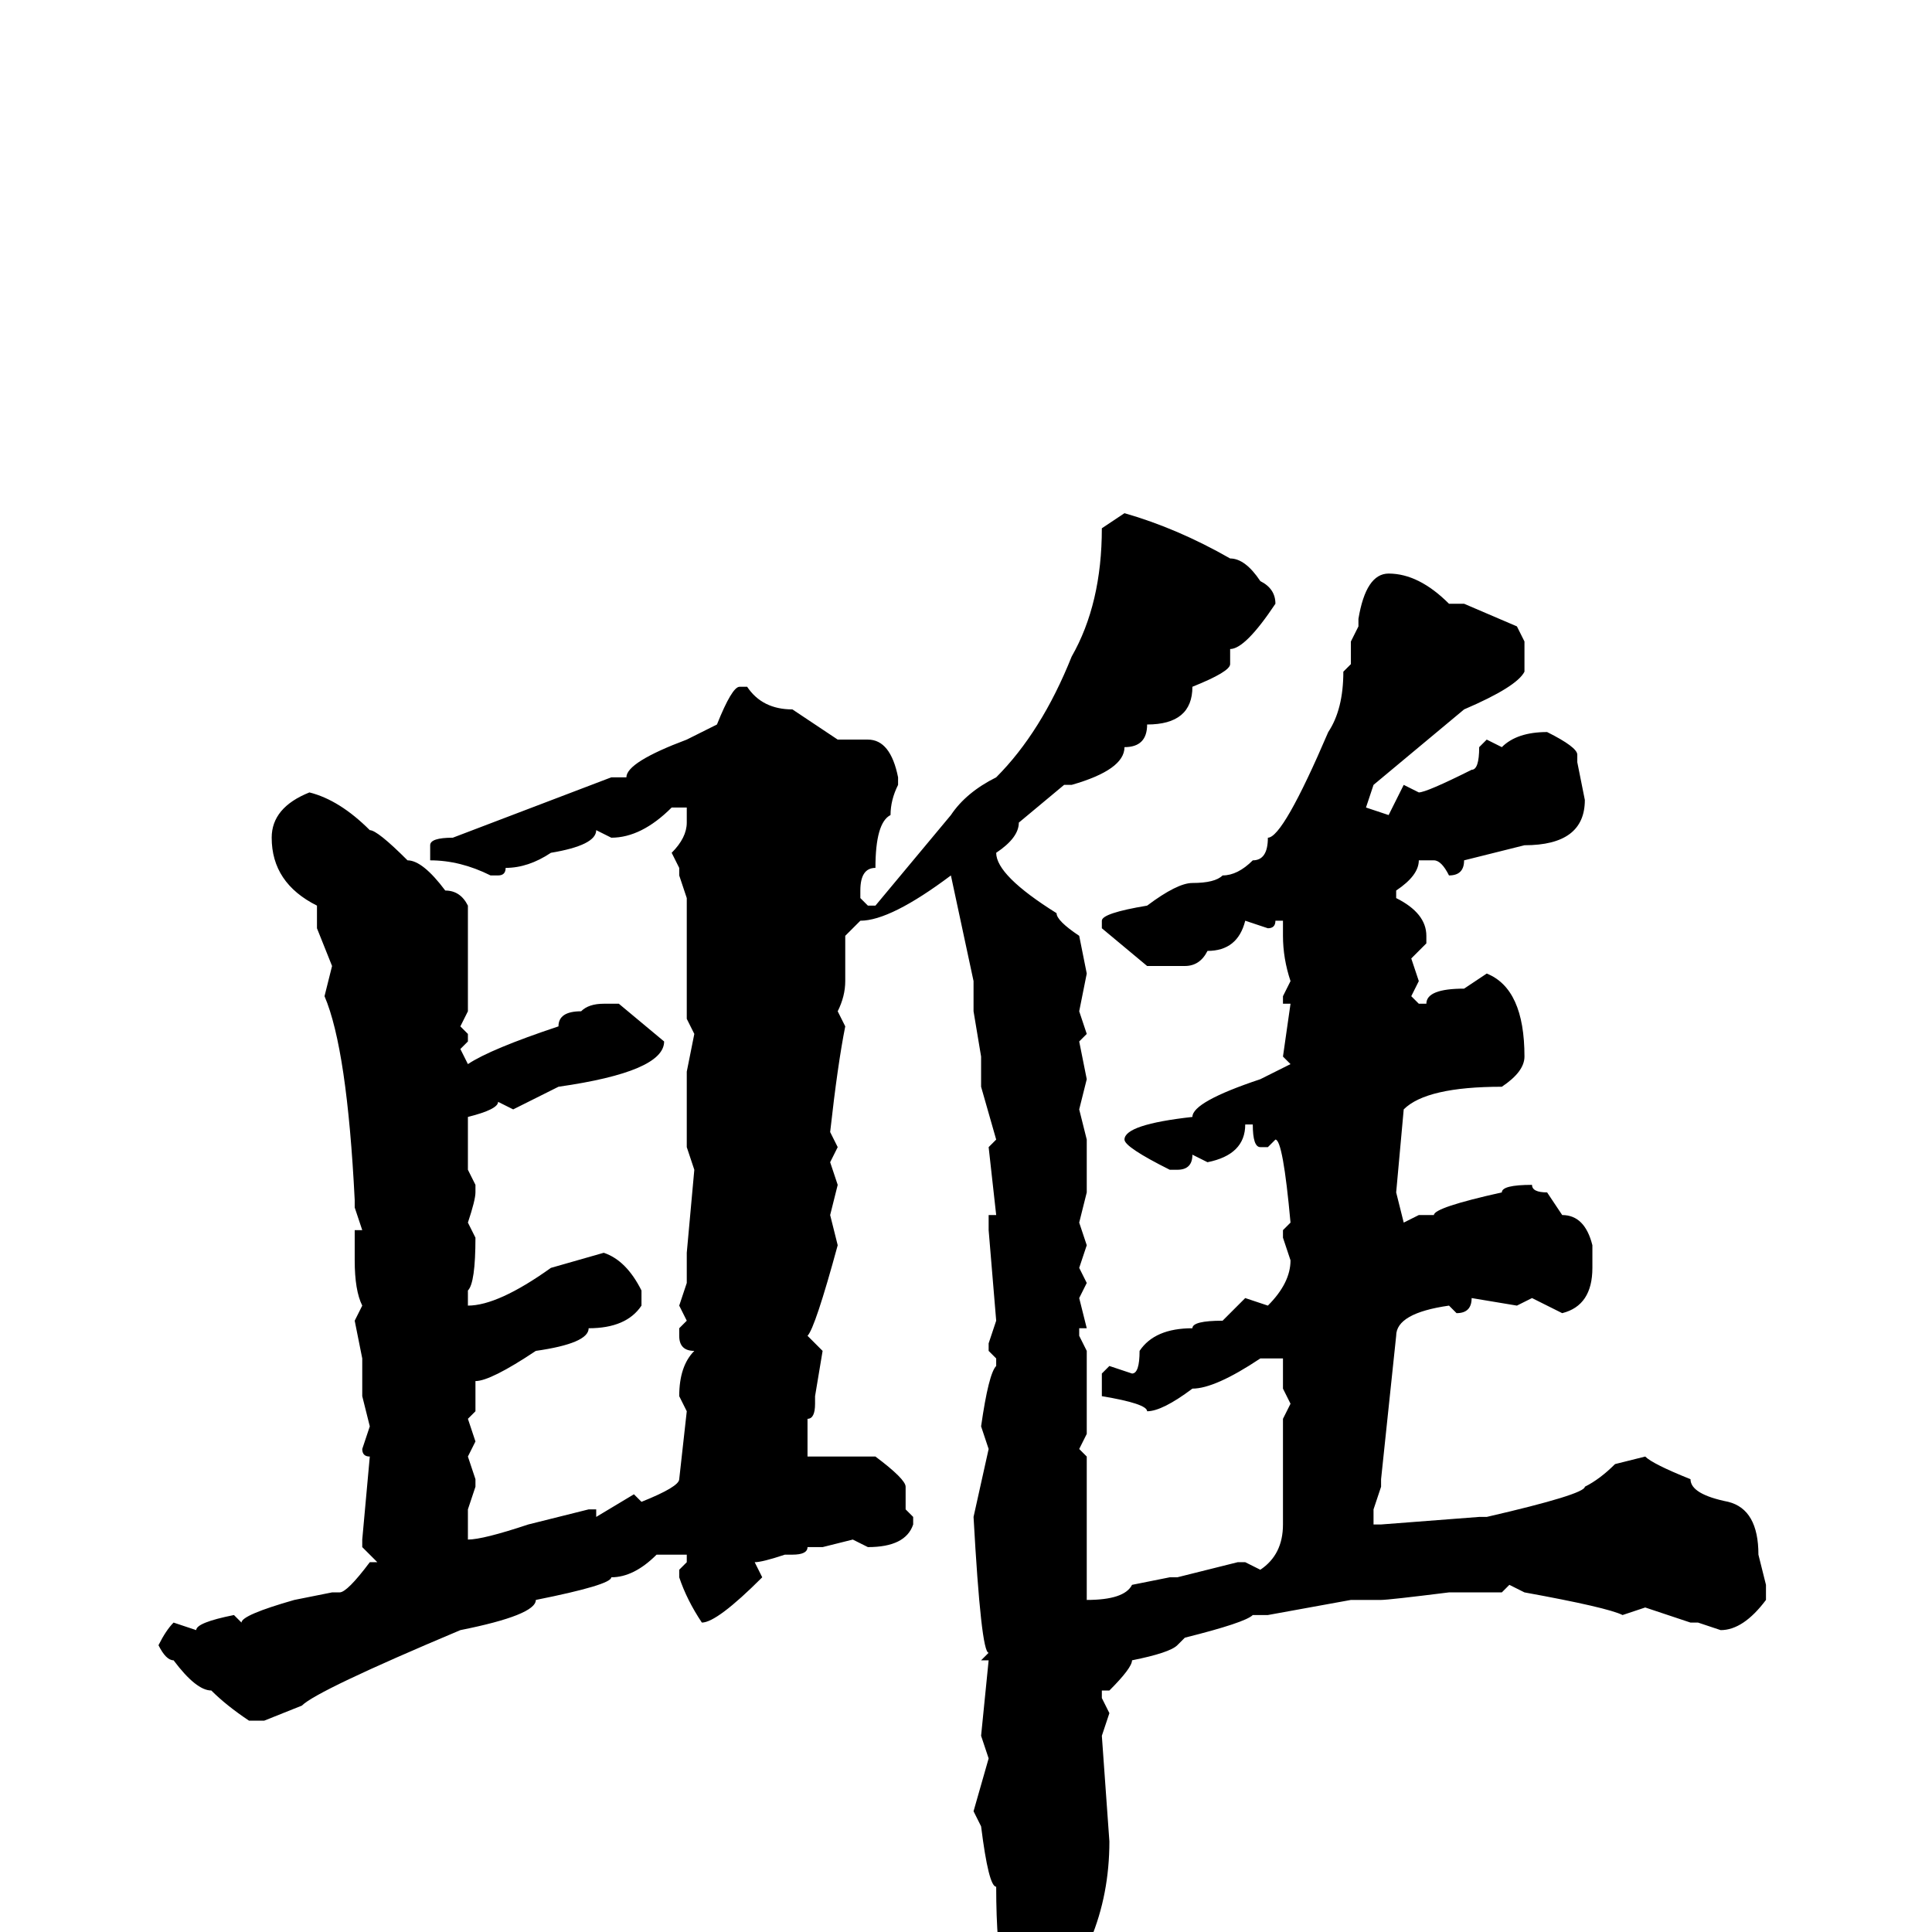 <svg xmlns="http://www.w3.org/2000/svg" viewBox="0 -256 256 256">
	<path fill="#000000" d="M149 -188Q156 -186 163 -182Q165 -182 167 -179Q169 -178 169 -176Q165 -170 163 -170V-168Q163 -167 158 -165Q158 -160 152 -160Q152 -157 149 -157Q149 -154 142 -152H141L135 -147Q135 -145 132 -143Q132 -140 140 -135Q140 -134 143 -132L144 -127L143 -122L144 -119L143 -118L144 -113L143 -109L144 -105V-98L143 -94L144 -91L143 -88L144 -86L143 -84L144 -80H143V-79L144 -77V-72V-69V-68V-66L143 -64L144 -63V-60V-52V-50V-44Q149 -44 150 -46L155 -47H156L164 -49H165L167 -48Q170 -50 170 -54V-59V-60V-63V-68L171 -70L170 -72V-76H167Q161 -72 158 -72Q154 -69 152 -69Q152 -70 146 -71V-74L147 -75L150 -74Q151 -74 151 -77Q153 -80 158 -80Q158 -81 162 -81L165 -84L168 -83Q171 -86 171 -89L170 -92V-93L171 -94Q170 -105 169 -105L168 -104H167Q166 -104 166 -107H165Q165 -103 160 -102L158 -103Q158 -101 156 -101H155Q149 -104 149 -105Q149 -107 158 -108Q158 -110 167 -113L171 -115L170 -116L171 -123H170V-124L171 -126Q170 -129 170 -132V-134H169Q169 -133 168 -133L165 -134Q164 -130 160 -130Q159 -128 157 -128H152L146 -133V-134Q146 -135 152 -136Q156 -139 158 -139Q161 -139 162 -140Q164 -140 166 -142Q168 -142 168 -145Q170 -145 176 -159Q178 -162 178 -167L179 -168V-171L180 -173V-174Q181 -180 184 -180Q188 -180 192 -176H194L201 -173L202 -171V-167Q201 -165 194 -162L182 -152L181 -149L184 -148L186 -152L188 -151Q189 -151 195 -154Q196 -154 196 -157L197 -158L199 -157Q201 -159 205 -159Q209 -157 209 -156V-155L210 -150Q210 -144 202 -144L194 -142Q194 -140 192 -140Q191 -142 190 -142H188Q188 -140 185 -138V-137Q189 -135 189 -132V-131L187 -129L188 -126L187 -124L188 -123H189Q189 -125 194 -125L197 -127Q202 -125 202 -116Q202 -114 199 -112Q189 -112 186 -109L185 -98L186 -94L188 -95H190Q190 -96 199 -98Q199 -99 203 -99Q203 -98 205 -98L207 -95Q210 -95 211 -91V-88Q211 -83 207 -82L203 -84L201 -83L195 -84Q195 -82 193 -82L192 -83Q185 -82 185 -79L183 -60V-59L182 -56V-54H183L196 -55H197Q210 -58 210 -59Q212 -60 214 -62L218 -63Q219 -62 224 -60Q224 -58 229 -57Q233 -56 233 -50L234 -46V-44Q231 -40 228 -40L225 -41H224L218 -43L215 -42Q213 -43 202 -45L200 -46L199 -45H194H192Q184 -44 183 -44H179L168 -42H166Q165 -41 157 -39L156 -38Q155 -37 150 -36Q150 -35 147 -32H146V-31L147 -29L146 -26L147 -12Q147 2 137 12H136Q132 10 132 -6Q131 -6 130 -14L129 -16L131 -23L130 -26L131 -36H130L131 -37Q130 -37 129 -55L131 -64L130 -67Q131 -74 132 -75V-76L131 -77V-78L132 -81L131 -93V-95H132L131 -104L132 -105L130 -112V-116L129 -122V-124V-126L126 -140Q118 -134 114 -134L112 -132V-126Q112 -124 111 -122L112 -120Q111 -115 110 -106L111 -104L110 -102L111 -99L110 -95L111 -91Q108 -80 107 -79L109 -77L108 -71V-70Q108 -68 107 -68V-65V-63H109H112H115H116Q120 -60 120 -59V-56L121 -55V-54Q120 -51 115 -51L113 -52L109 -51H107Q107 -50 105 -50H104Q101 -49 100 -49L101 -47Q95 -41 93 -41Q91 -44 90 -47V-48L91 -49V-50H87Q84 -47 81 -47Q81 -46 71 -44Q71 -42 61 -40Q42 -32 40 -30L35 -28H33Q30 -30 28 -32Q26 -32 23 -36Q22 -36 21 -38Q22 -40 23 -41L26 -40Q26 -41 31 -42L32 -41Q32 -42 39 -44L44 -45H45Q46 -45 49 -49H50L48 -51V-52L49 -63Q48 -63 48 -64L49 -67L48 -71V-76L47 -81L48 -83Q47 -85 47 -89V-93H48L47 -96V-97Q46 -117 43 -124L44 -128L42 -133V-136Q36 -139 36 -145Q36 -149 41 -151Q45 -150 49 -146Q50 -146 54 -142Q56 -142 59 -138Q61 -138 62 -136V-122L61 -120L62 -119V-118L61 -117L62 -115Q65 -117 74 -120Q74 -122 77 -122Q78 -123 80 -123H82L88 -118Q88 -114 74 -112L68 -109L66 -110Q66 -109 62 -108V-105V-101L63 -99V-98Q63 -97 62 -94L63 -92Q63 -86 62 -85V-83Q66 -83 73 -88L80 -90Q83 -89 85 -85V-83Q83 -80 78 -80Q78 -78 71 -77Q65 -73 63 -73V-69L62 -68L63 -65L62 -63L63 -60V-59L62 -56V-55V-52Q64 -52 70 -54L78 -56H79V-55L84 -58L85 -57Q90 -59 90 -60L91 -69L90 -71Q90 -75 92 -77Q90 -77 90 -79V-80L91 -81L90 -83L91 -86V-90L92 -101L91 -104V-114L92 -119L91 -121V-126V-129V-135V-137L90 -140V-141L89 -143Q91 -145 91 -147V-149H89Q85 -145 81 -145L79 -146Q79 -144 73 -143Q70 -141 67 -141Q67 -140 66 -140H65Q61 -142 57 -142V-143V-144Q57 -145 60 -145L81 -153H83Q83 -155 91 -158L95 -160Q97 -165 98 -165H99Q101 -162 105 -162L111 -158H115Q118 -158 119 -153V-152Q118 -150 118 -148Q116 -147 116 -141Q114 -141 114 -138V-137L115 -136H116L126 -148Q128 -151 132 -153Q138 -159 142 -169Q146 -176 146 -186Z"/>
</svg>